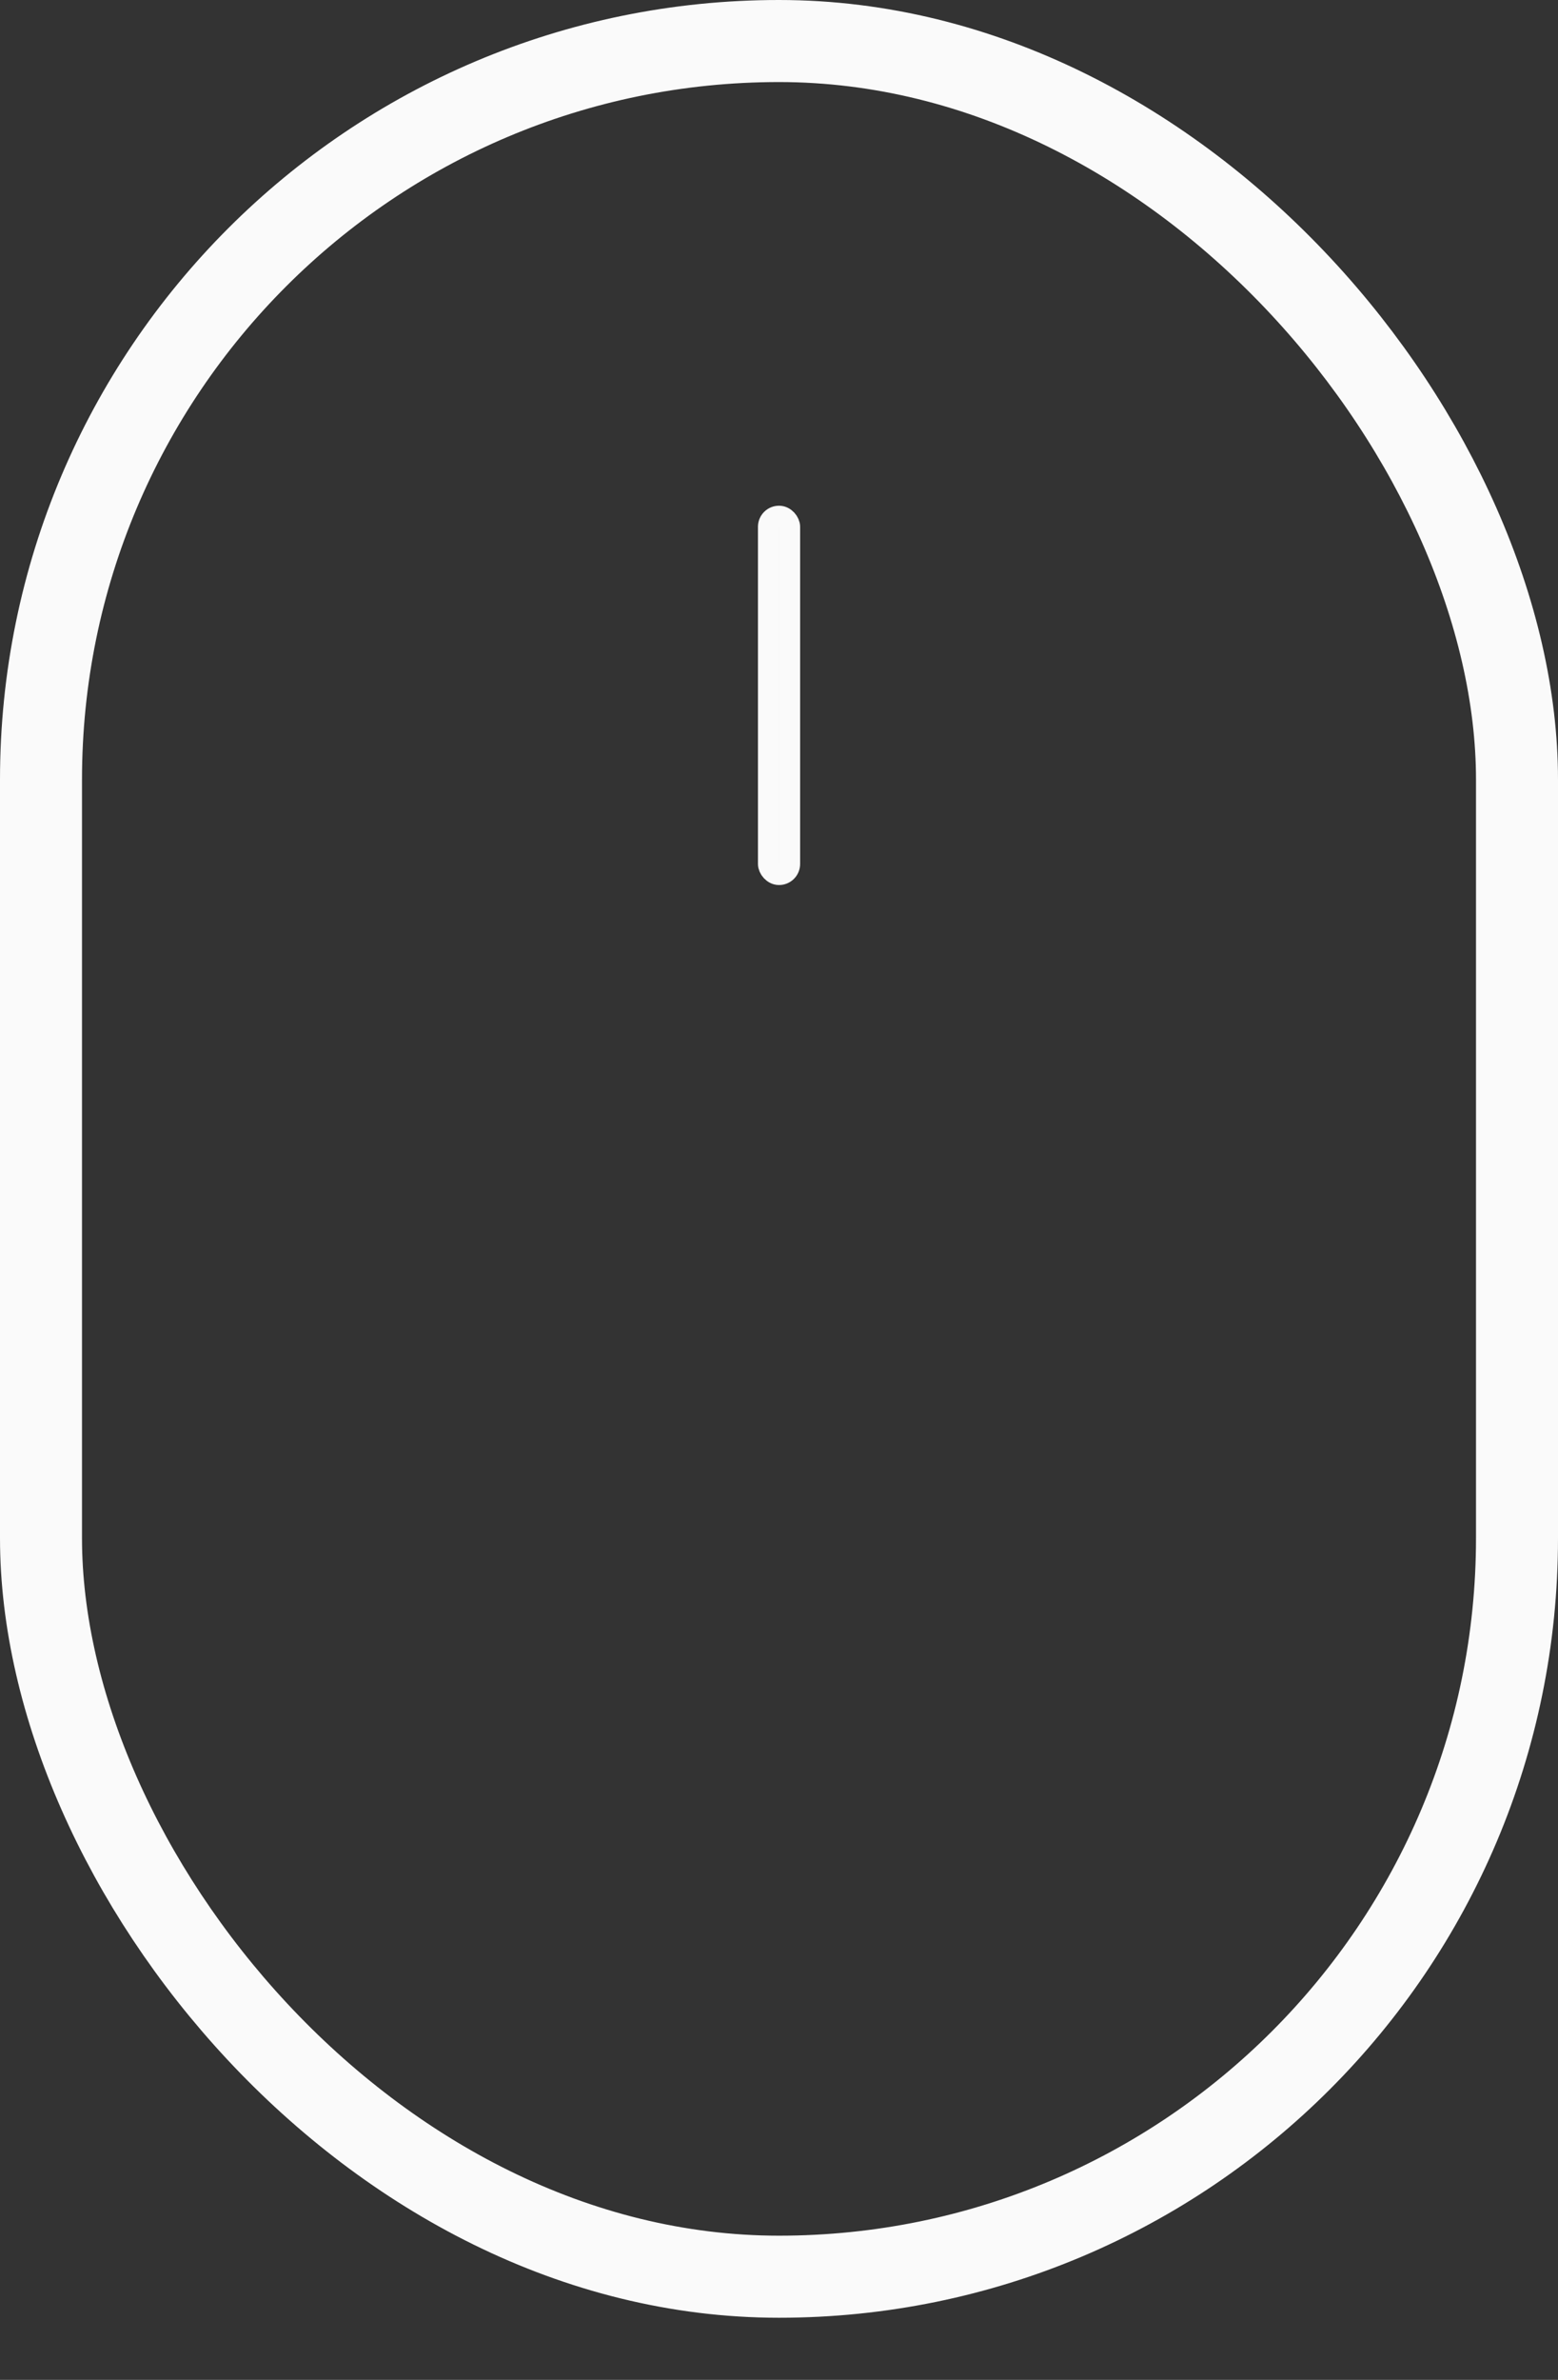 <svg width="19" height="29" viewBox="0 0 19 29" fill="none" xmlns="http://www.w3.org/2000/svg">
<rect x="0" y="0" width="19" height="29" fill="#333333" stroke="none"/>
<rect x="0.5" y="0.5" width="18" height="27.243" rx="9" stroke="#FAFAFA"/>
<rect x="9.372" y="6.291" width="0.257" height="4.365" rx="0.128" stroke="#FAFAFA" stroke-width="0.257"/>
</svg>
